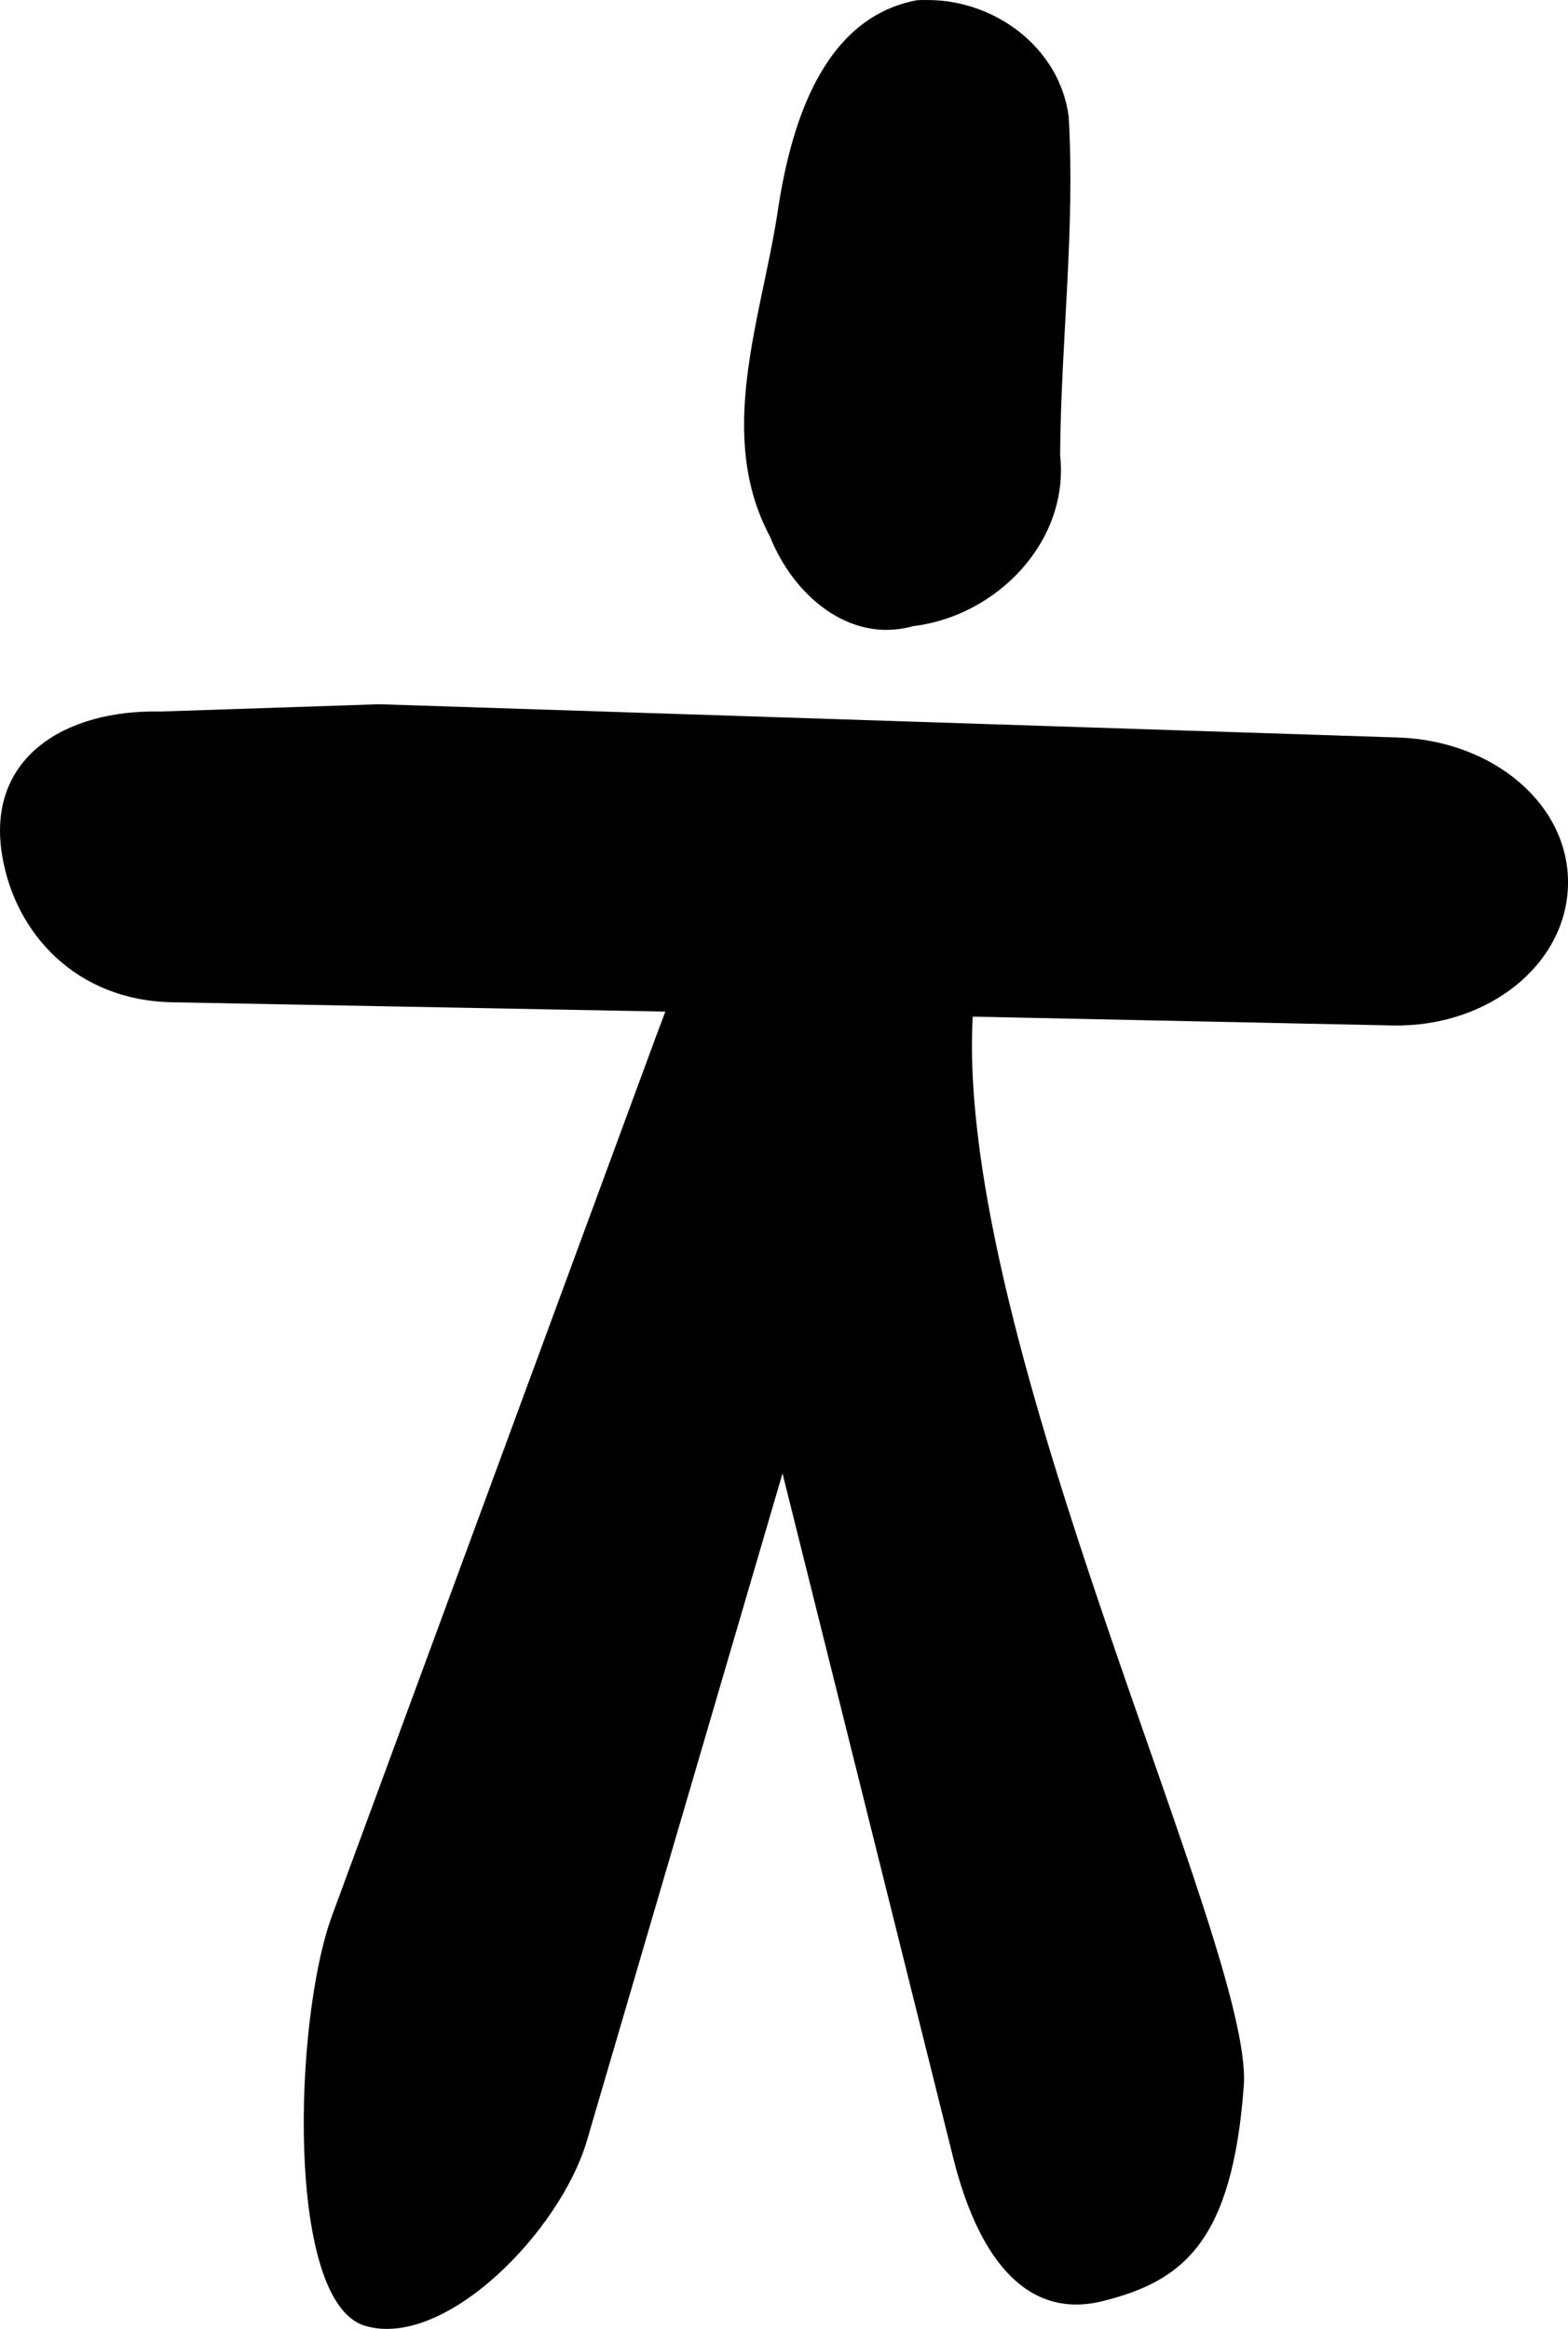 <?xml version="1.0" encoding="UTF-8" standalone="no"?>
<!-- Created with Inkscape (http://www.inkscape.org/) -->

<svg
   xmlns:dc="http://purl.org/dc/elements/1.1/"
   xmlns:cc="http://creativecommons.org/ns#"
   xmlns:rdf="http://www.w3.org/1999/02/22-rdf-syntax-ns#"
   xmlns:svg="http://www.w3.org/2000/svg"
   xmlns="http://www.w3.org/2000/svg"
   xmlns:sodipodi="http://sodipodi.sourceforge.net/DTD/sodipodi-0.dtd"
   xmlns:inkscape="http://www.inkscape.org/namespaces/inkscape"
   width="126.019"
   height="187.156"
   id="svg4245"
   version="1.1"
   inkscape:version="0.48.2 r9819"
   sodipodi:docname="New document 24">
  <defs
     id="defs4247" />
  <sodipodi:namedview
     id="base"
     pagecolor="#ffffff"
     bordercolor="#666666"
     borderopacity="1.0"
     inkscape:pageopacity="0.0"
     inkscape:pageshadow="2"
     inkscape:zoom="0.35"
     inkscape:cx="63.009506"
     inkscape:cy="93.578"
     inkscape:document-units="px"
     inkscape:current-layer="layer1"
     showgrid="false"
     fit-margin-top="0"
     fit-margin-left="0"
     fit-margin-right="0"
     fit-margin-bottom="0"
     inkscape:window-width="469"
     inkscape:window-height="425"
     inkscape:window-x="75"
     inkscape:window-y="75"
     inkscape:window-maximized="0" />
  <g
     inkscape:label="Layer 1"
     inkscape:groupmode="layer"
     id="layer1"
     transform="translate(-311.99,-438.784)">
    <path
       style="color:#000000;fill:#000000;stroke:none;stroke-width:6.138;marker:none;visibility:visible;display:inline;overflow:visible;enable-background:accumulate"
       d="m 386.723,438.788 c -0.356,-0.006 -0.716,-0.008 -1.073,0.02 -7.75,1.47 -10.207,10.428 -11.196,17.23 -1.325,8.476 -4.937,17.744 -0.567,25.896 1.806,4.55 6.279,8.628 11.5,7.167 6.678,-0.795 12.565,-6.779 11.804,-13.748 0.06,-9.06 1.221,-18.18 0.688,-27.212 -0.729,-5.48 -5.81,-9.268 -11.156,-9.354 z m -44.28,56.59 -17.574,0.587 c -7.69,-0.162 -13.982,3.724 -12.715,11.52 1.028,6.327 5.976,11.699 13.667,11.844 l 39.643,0.749 c -0.279,0.744 -0.565,1.488 -0.83,2.207 l -25.956,70.439 c -3.094,8.396 -3.749,31.034 2.632,32.962 6.381,1.928 15.694,-7.521 17.858,-14.902 l 15.712,-53.593 13.727,55.031 c 1.863,7.462 5.559,13.095 12.027,11.48 6.467,-1.615 10.398,-4.787 11.318,-17.311 0.812,-11.055 -23.21,-59.741 -21.786,-85.907 l 33.751,0.709 c 7.69,0.146 13.97,-4.91 14.092,-11.318 0.122,-6.408 -5.979,-11.574 -13.667,-11.824 z"
       id="rect3808"
       inkscape:connector-curvature="0"
       sodipodi:nodetypes="sccccccsccsccccscccssccscc" />
  </g>
</svg>
